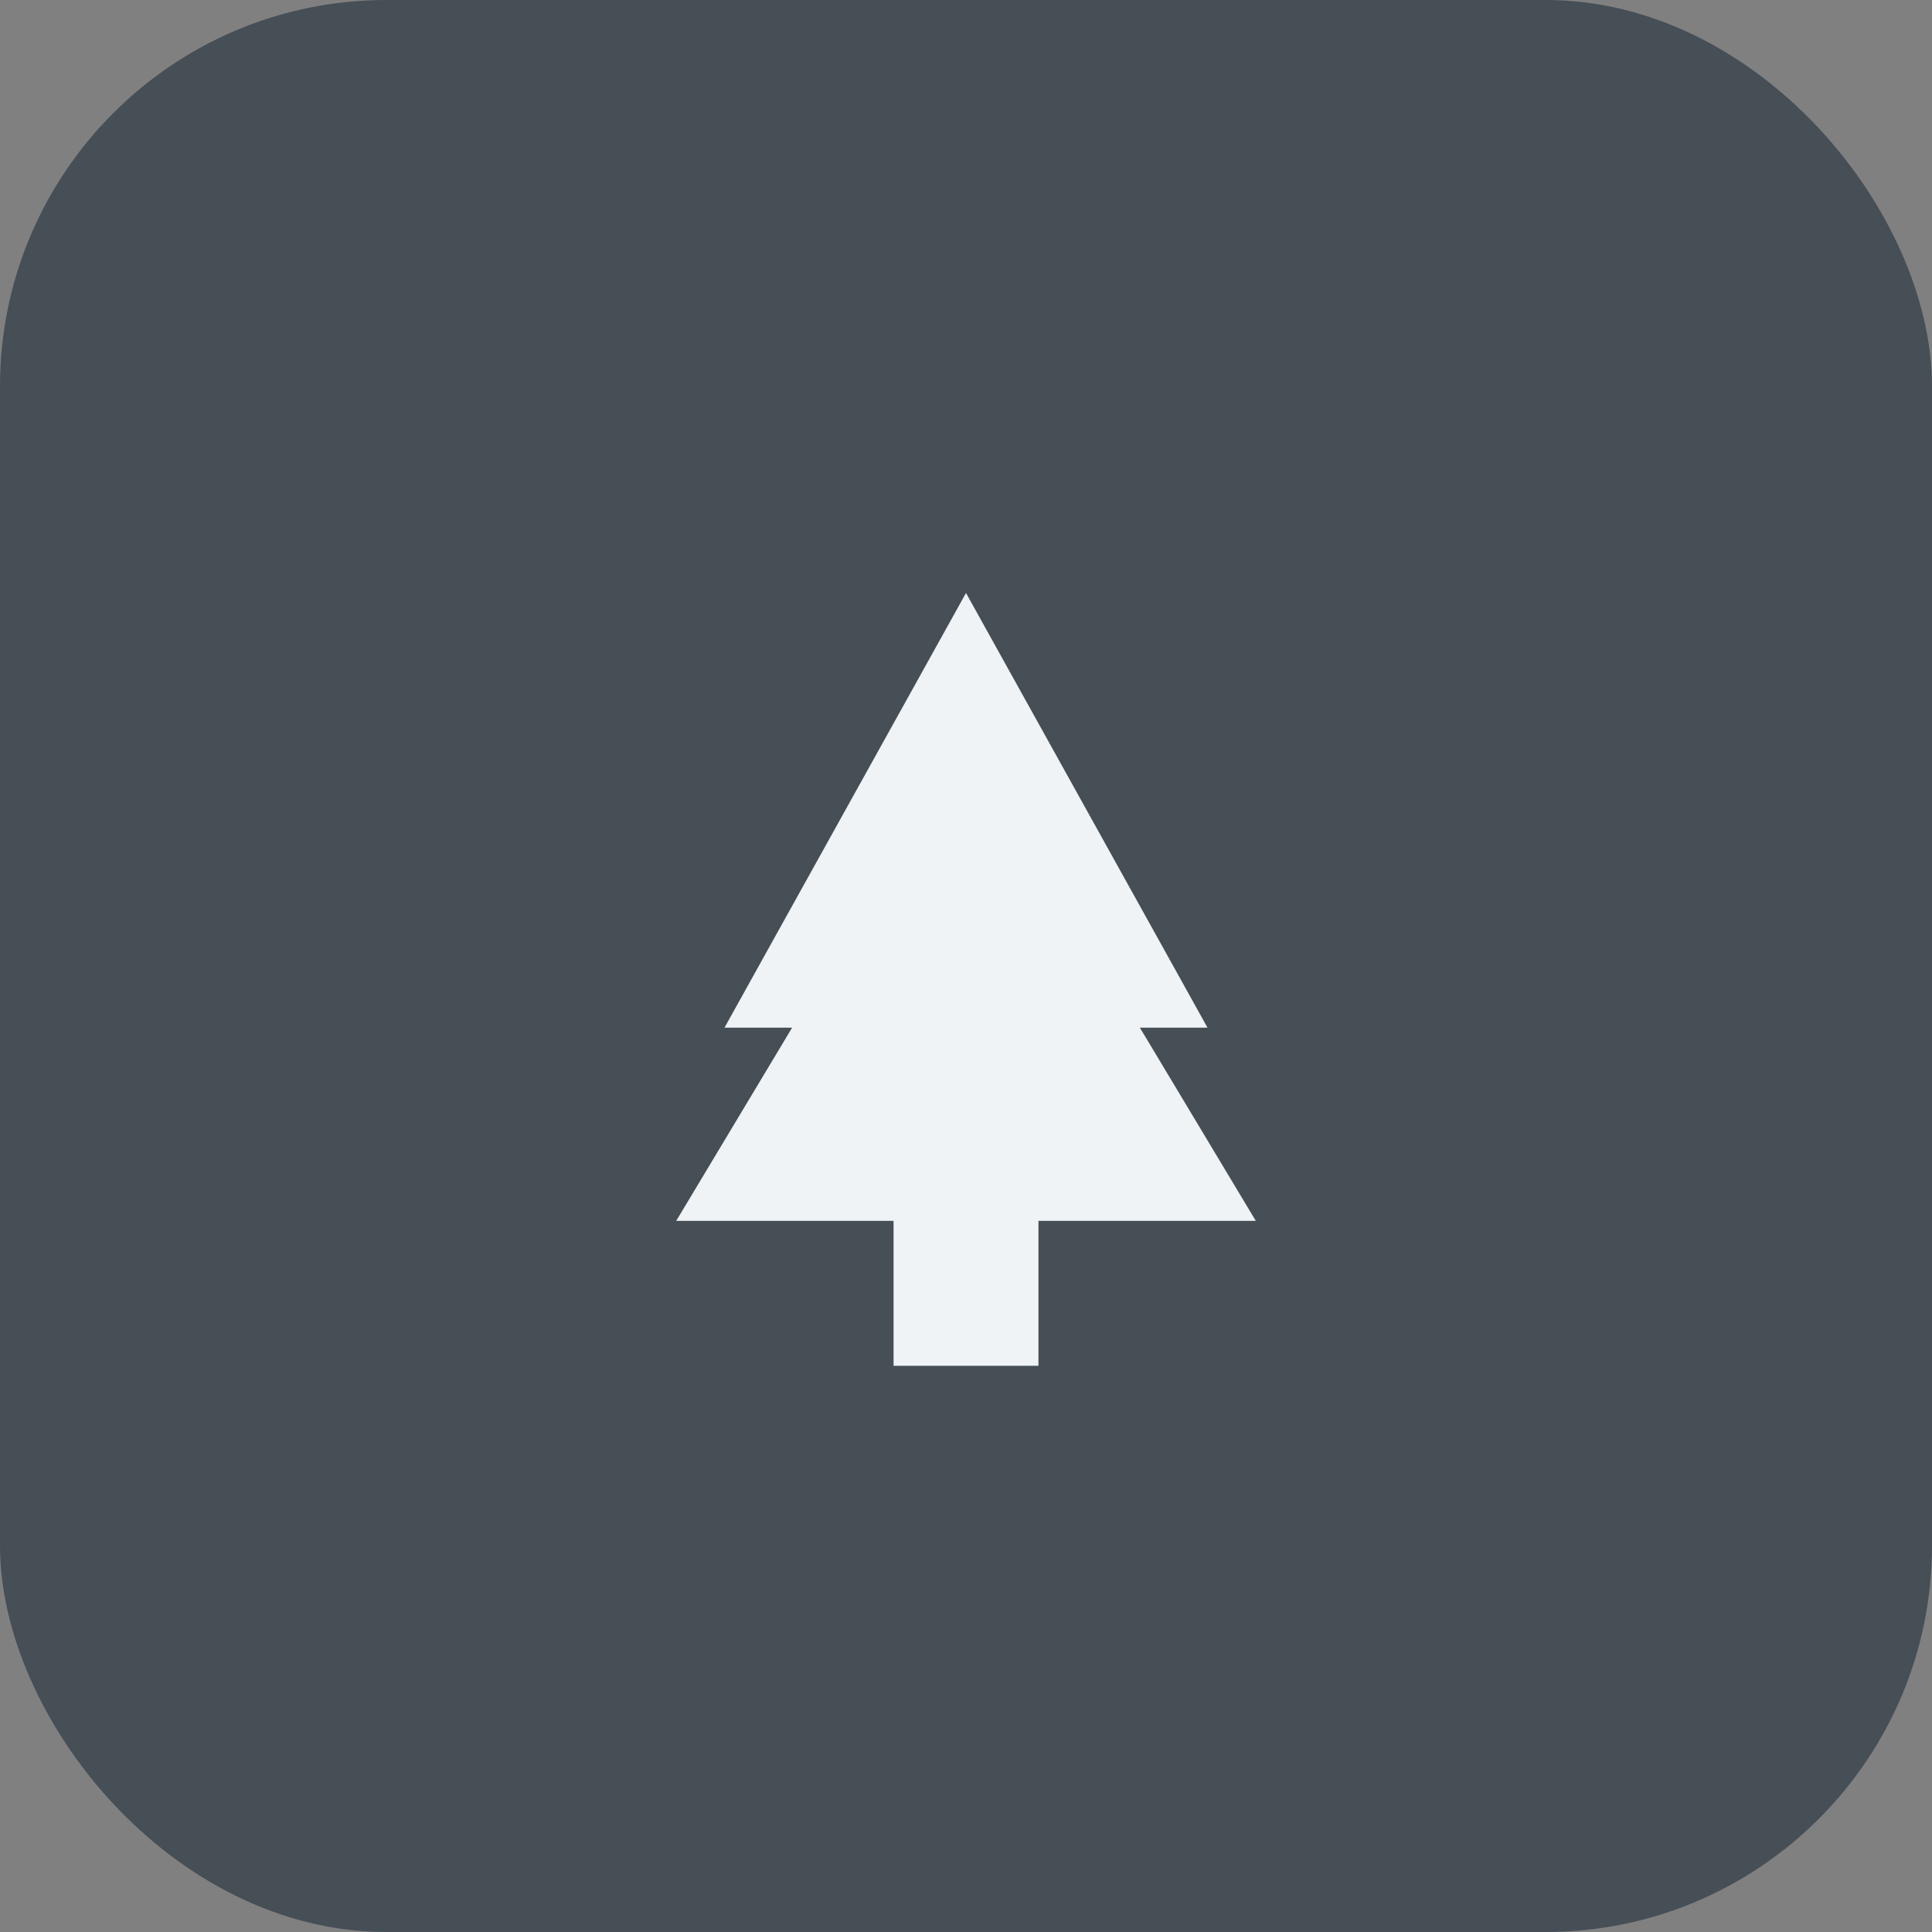 <svg width="40" height="40" viewBox="0 0 40 40" fill="none" xmlns="http://www.w3.org/2000/svg">
<rect x="0" y="0" width="40" height="40" fill="#808080" stroke="none"/>
<rect width="40" height="40" rx="8" fill="#464E56"/>
<g clip-path="url(#clip0_4040_14387)">
<path d="M25 21.277H23.6L26 25.277H21.5V28.277H18.5V25.277H14L16.4 21.277H15L20 12.277L25 21.277Z" fill="#F0F3F5"/>
</g>
<defs>
<clipPath id="clip0_4040_14387">
<rect width="16" height="16" fill="white" transform="translate(12 12.277)"/>
</clipPath>
</defs>
</svg>
